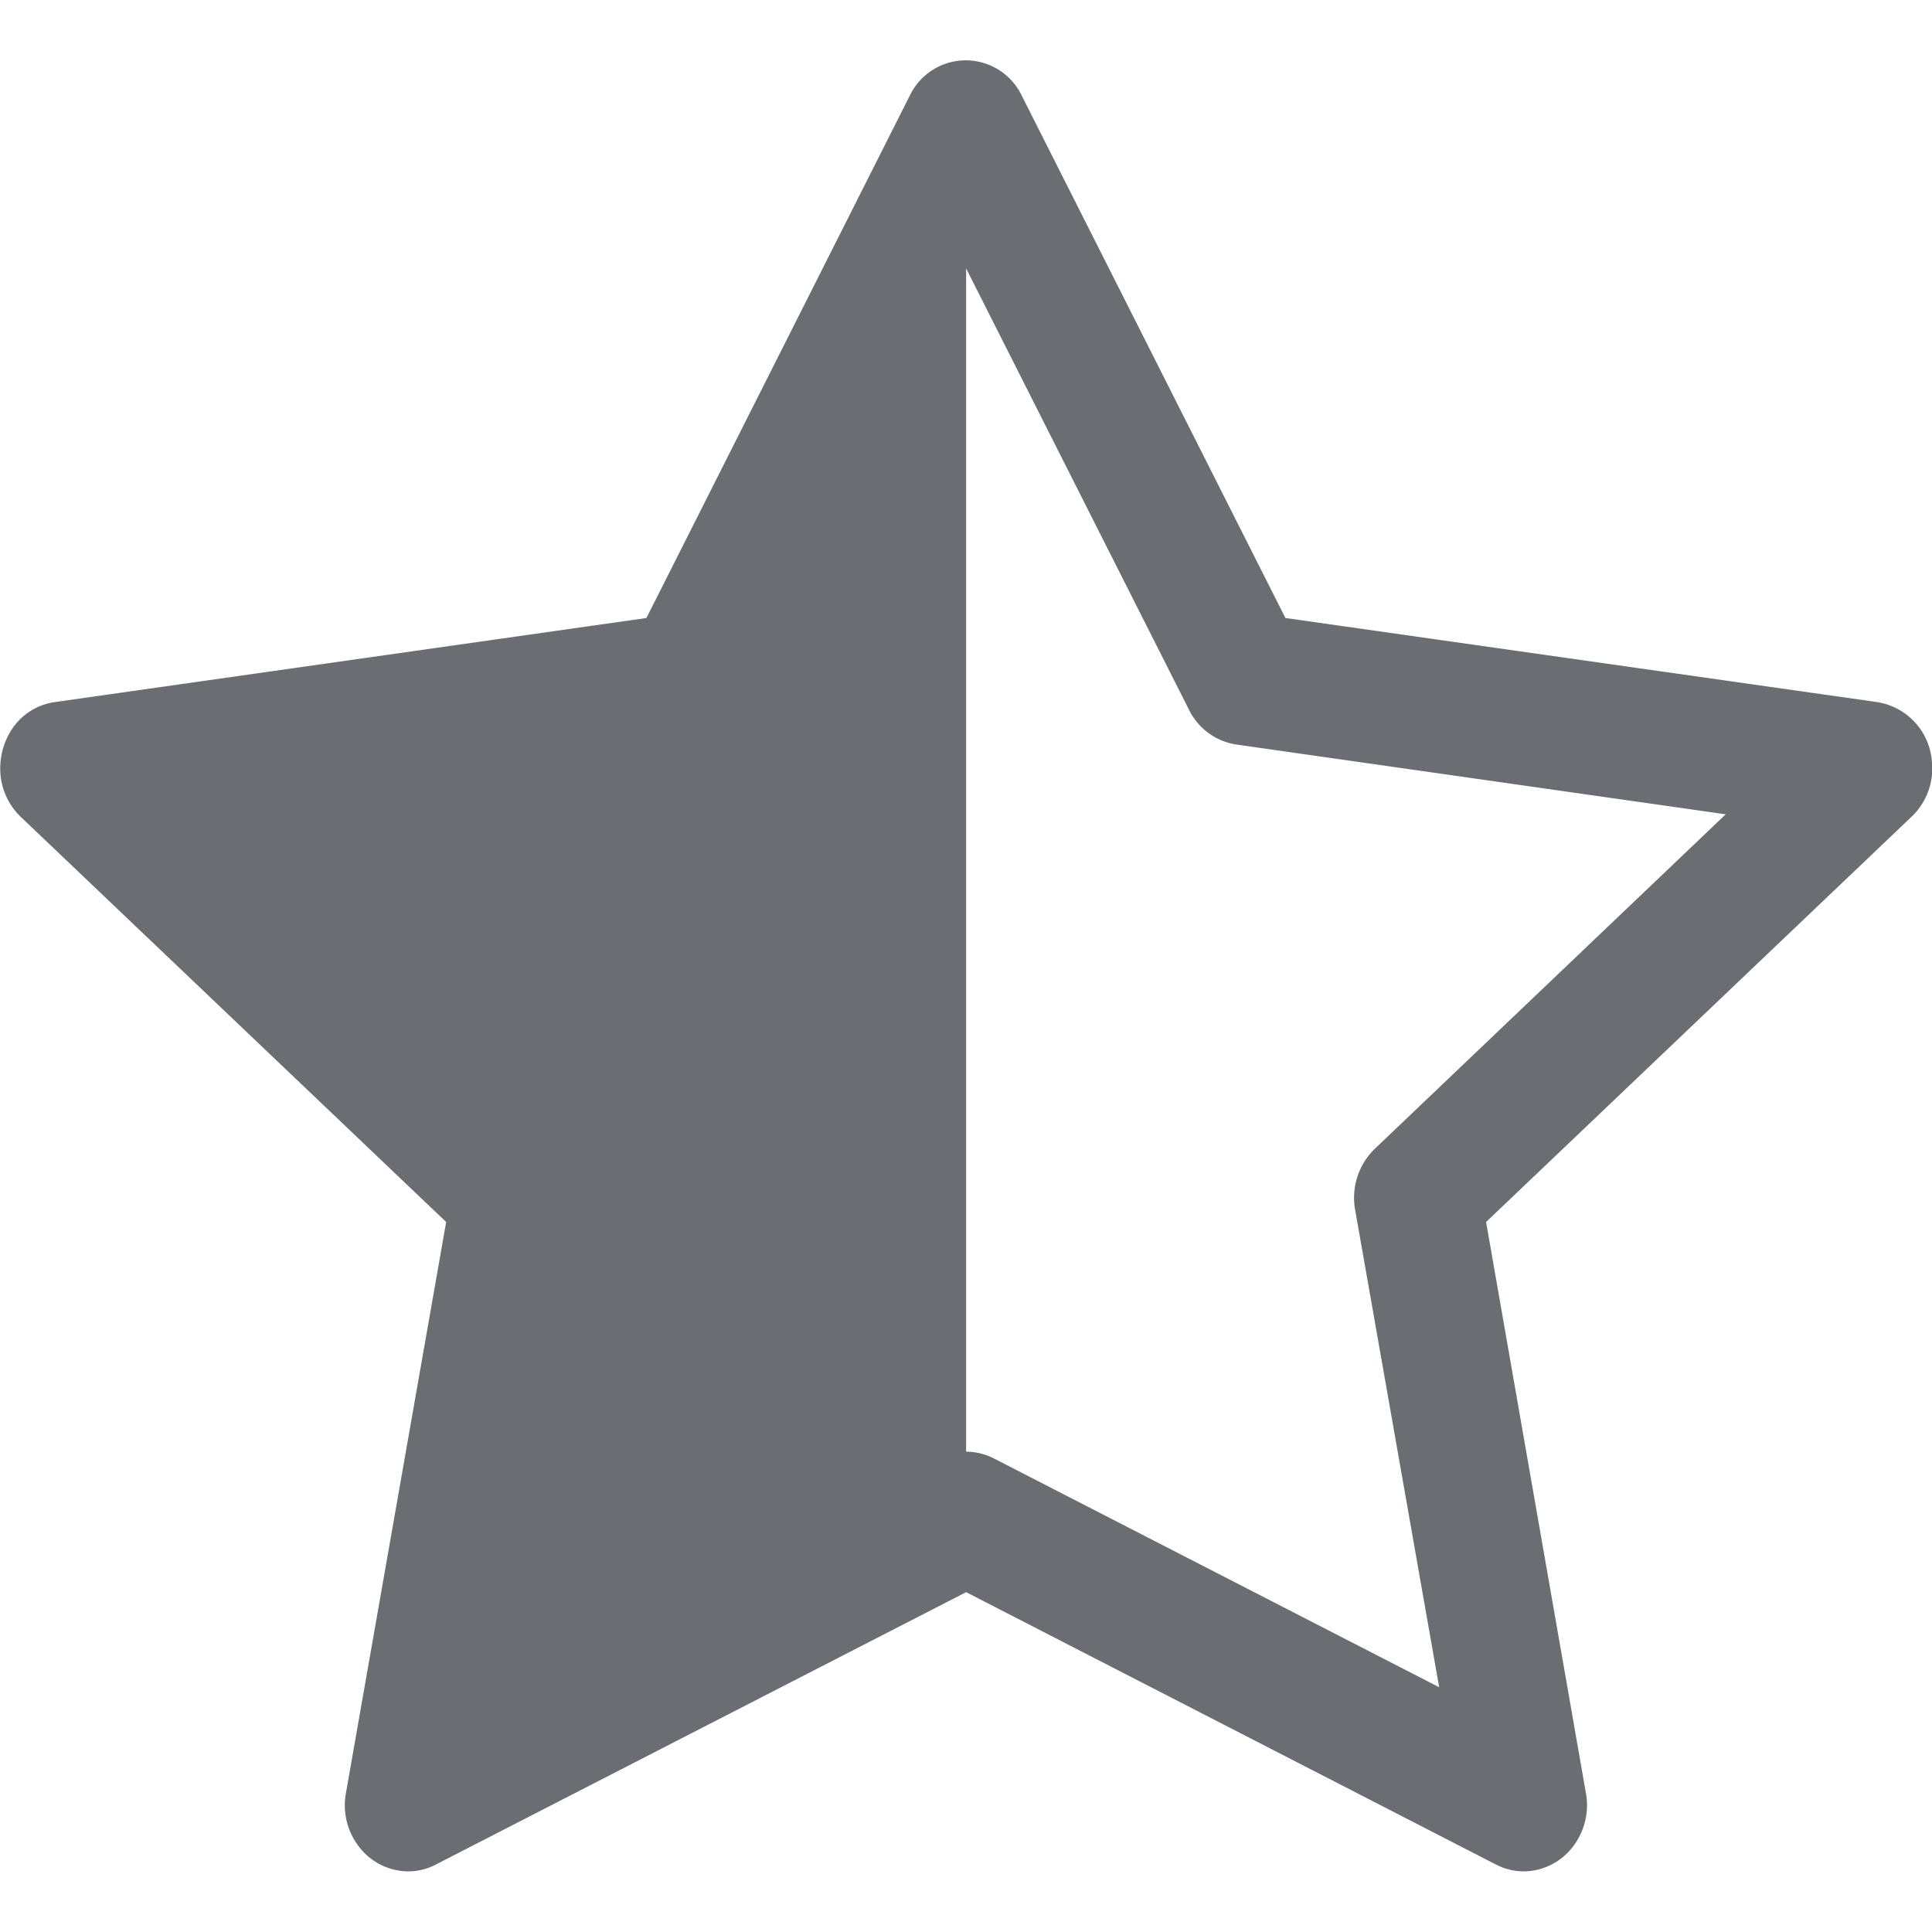 <svg id="star-half" xmlns="http://www.w3.org/2000/svg" width="24.003" height="24" viewBox="0 0 24.003 24">
  <path id="star-half-2" data-name="star-half" d="M5.068,22.5a.777.777,0,0,1-.593-.284.842.842,0,0,1-.18-.69L5.54,14.432.256,9.4A.829.829,0,0,1,0,8.793.882.882,0,0,1,.126,8.34a.767.767,0,0,1,.555-.368L8.028,6.928,11.3.438a.771.771,0,0,1,1.391,0l3.276,6.49,7.347,1.044A.808.808,0,0,1,24,8.73a.823.823,0,0,1-.255.668l-5.285,5.034L19.7,21.526a.842.842,0,0,1-.18.69.777.777,0,0,1-.593.284.754.754,0,0,1-.346-.086L12,19.031,5.414,22.414a.748.748,0,0,1-.219.075A.735.735,0,0,1,5.068,22.5ZM12,2.585h0l0,0v14.7a.778.778,0,0,1,.348.086l5.529,2.841L16.833,14.28a.847.847,0,0,1,.245-.758l4.359-4.155L15.358,8.5a.787.787,0,0,1-.589-.432L12,2.585Z" transform="translate(0.003 0.75)" fill="#6a6e73"/>
</svg>
